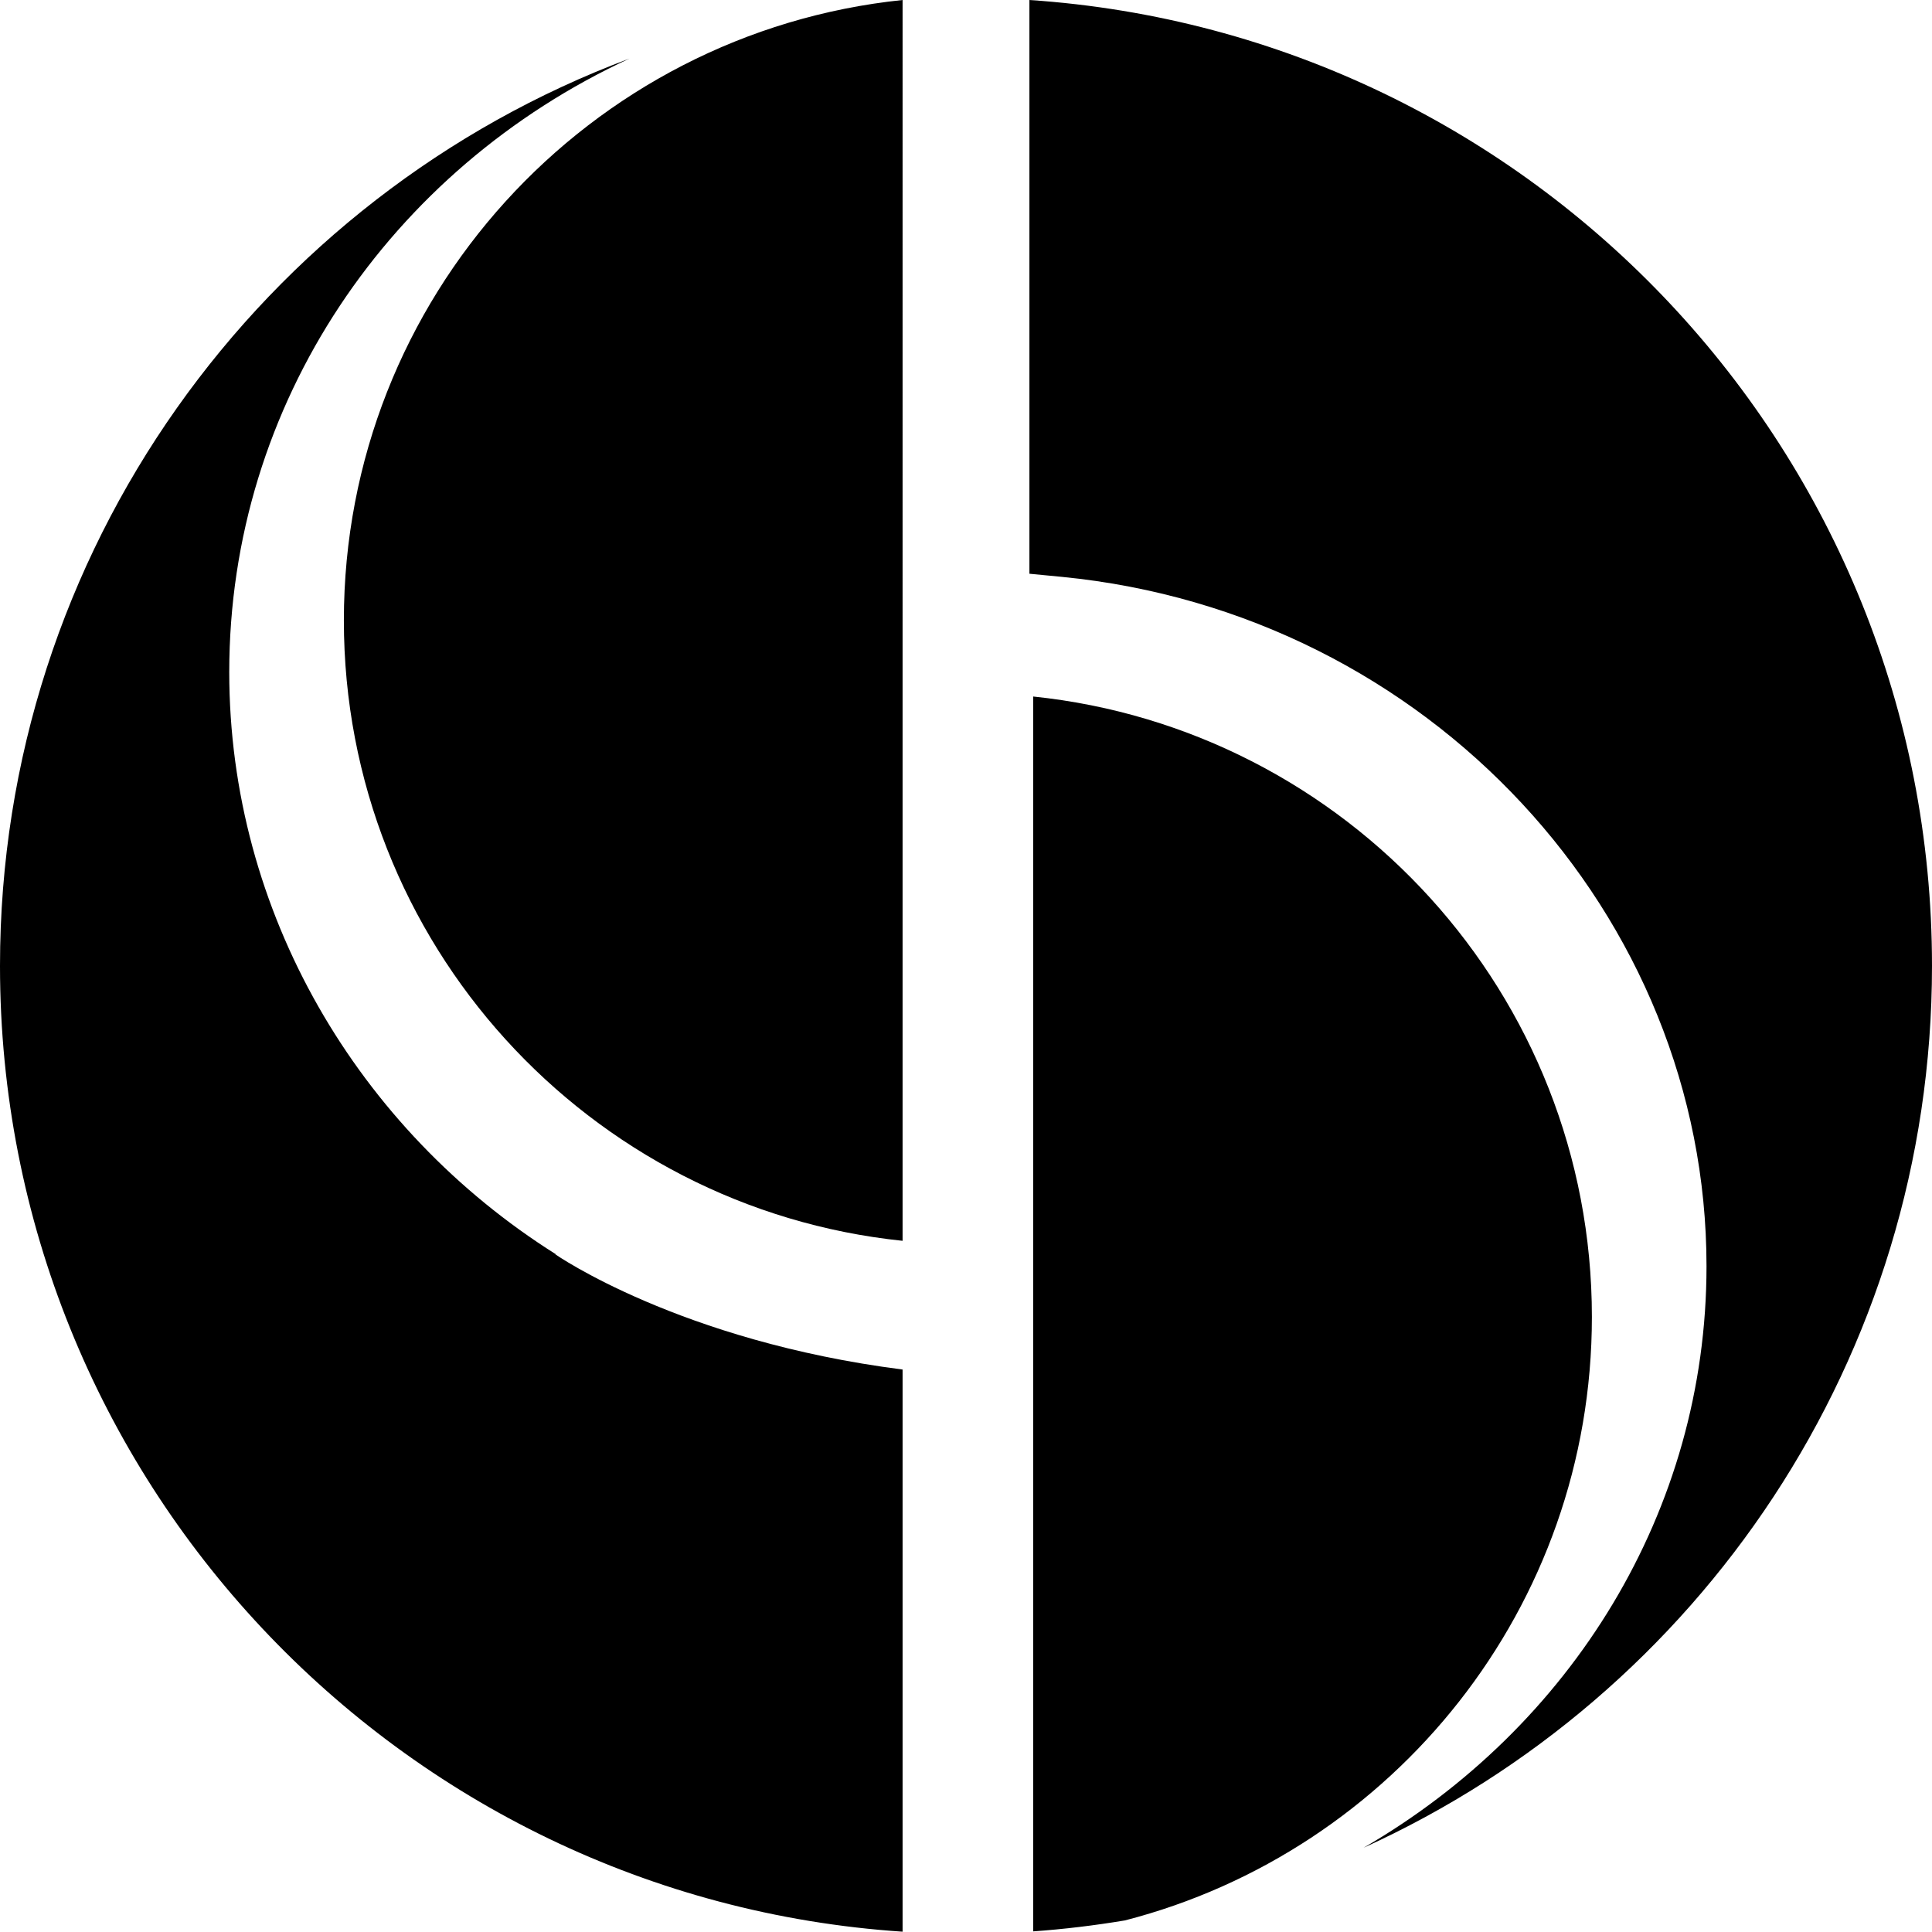 <svg xmlns="http://www.w3.org/2000/svg" width="616.9" viewBox="0 0 616.9 616.9" height="616.9" xml:space="preserve" style="enable-background:new 0 0 616.9 616.9"><path d="M328.7 0v183.2l10.4 1c117.3 11.5 205.8 108.1 205.8 220.1 0 78.3-43.3 147.3-109.5 185.7 107-48.6 181.5-156.3 181.5-281.6C616.9 144.7 489.7 10.8 328.7 0zM109.8 198.1c0 103 78.2 187.7 178.4 198.1V0C188 10.4 109.8 95.1 109.8 198.1z"></path><path d="M508.3 420.5c0-103-78.2-187.7-178.4-198.1v394.3c9.9-.7 19.7-1.9 29.3-3.5 85.7-22.1 149.1-100 149.1-192.7zM177.5 400.5C114.3 360.7 73.2 291.3 73.2 214.6 73.2 128.7 124.7 54 201 18.7 83.6 62.6 0 175.8 0 308.4c0 163.7 127.3 297.7 288.2 308.4V437.3c-71.2-9.1-110.9-36.8-110.9-36.8h.2z"></path></svg>